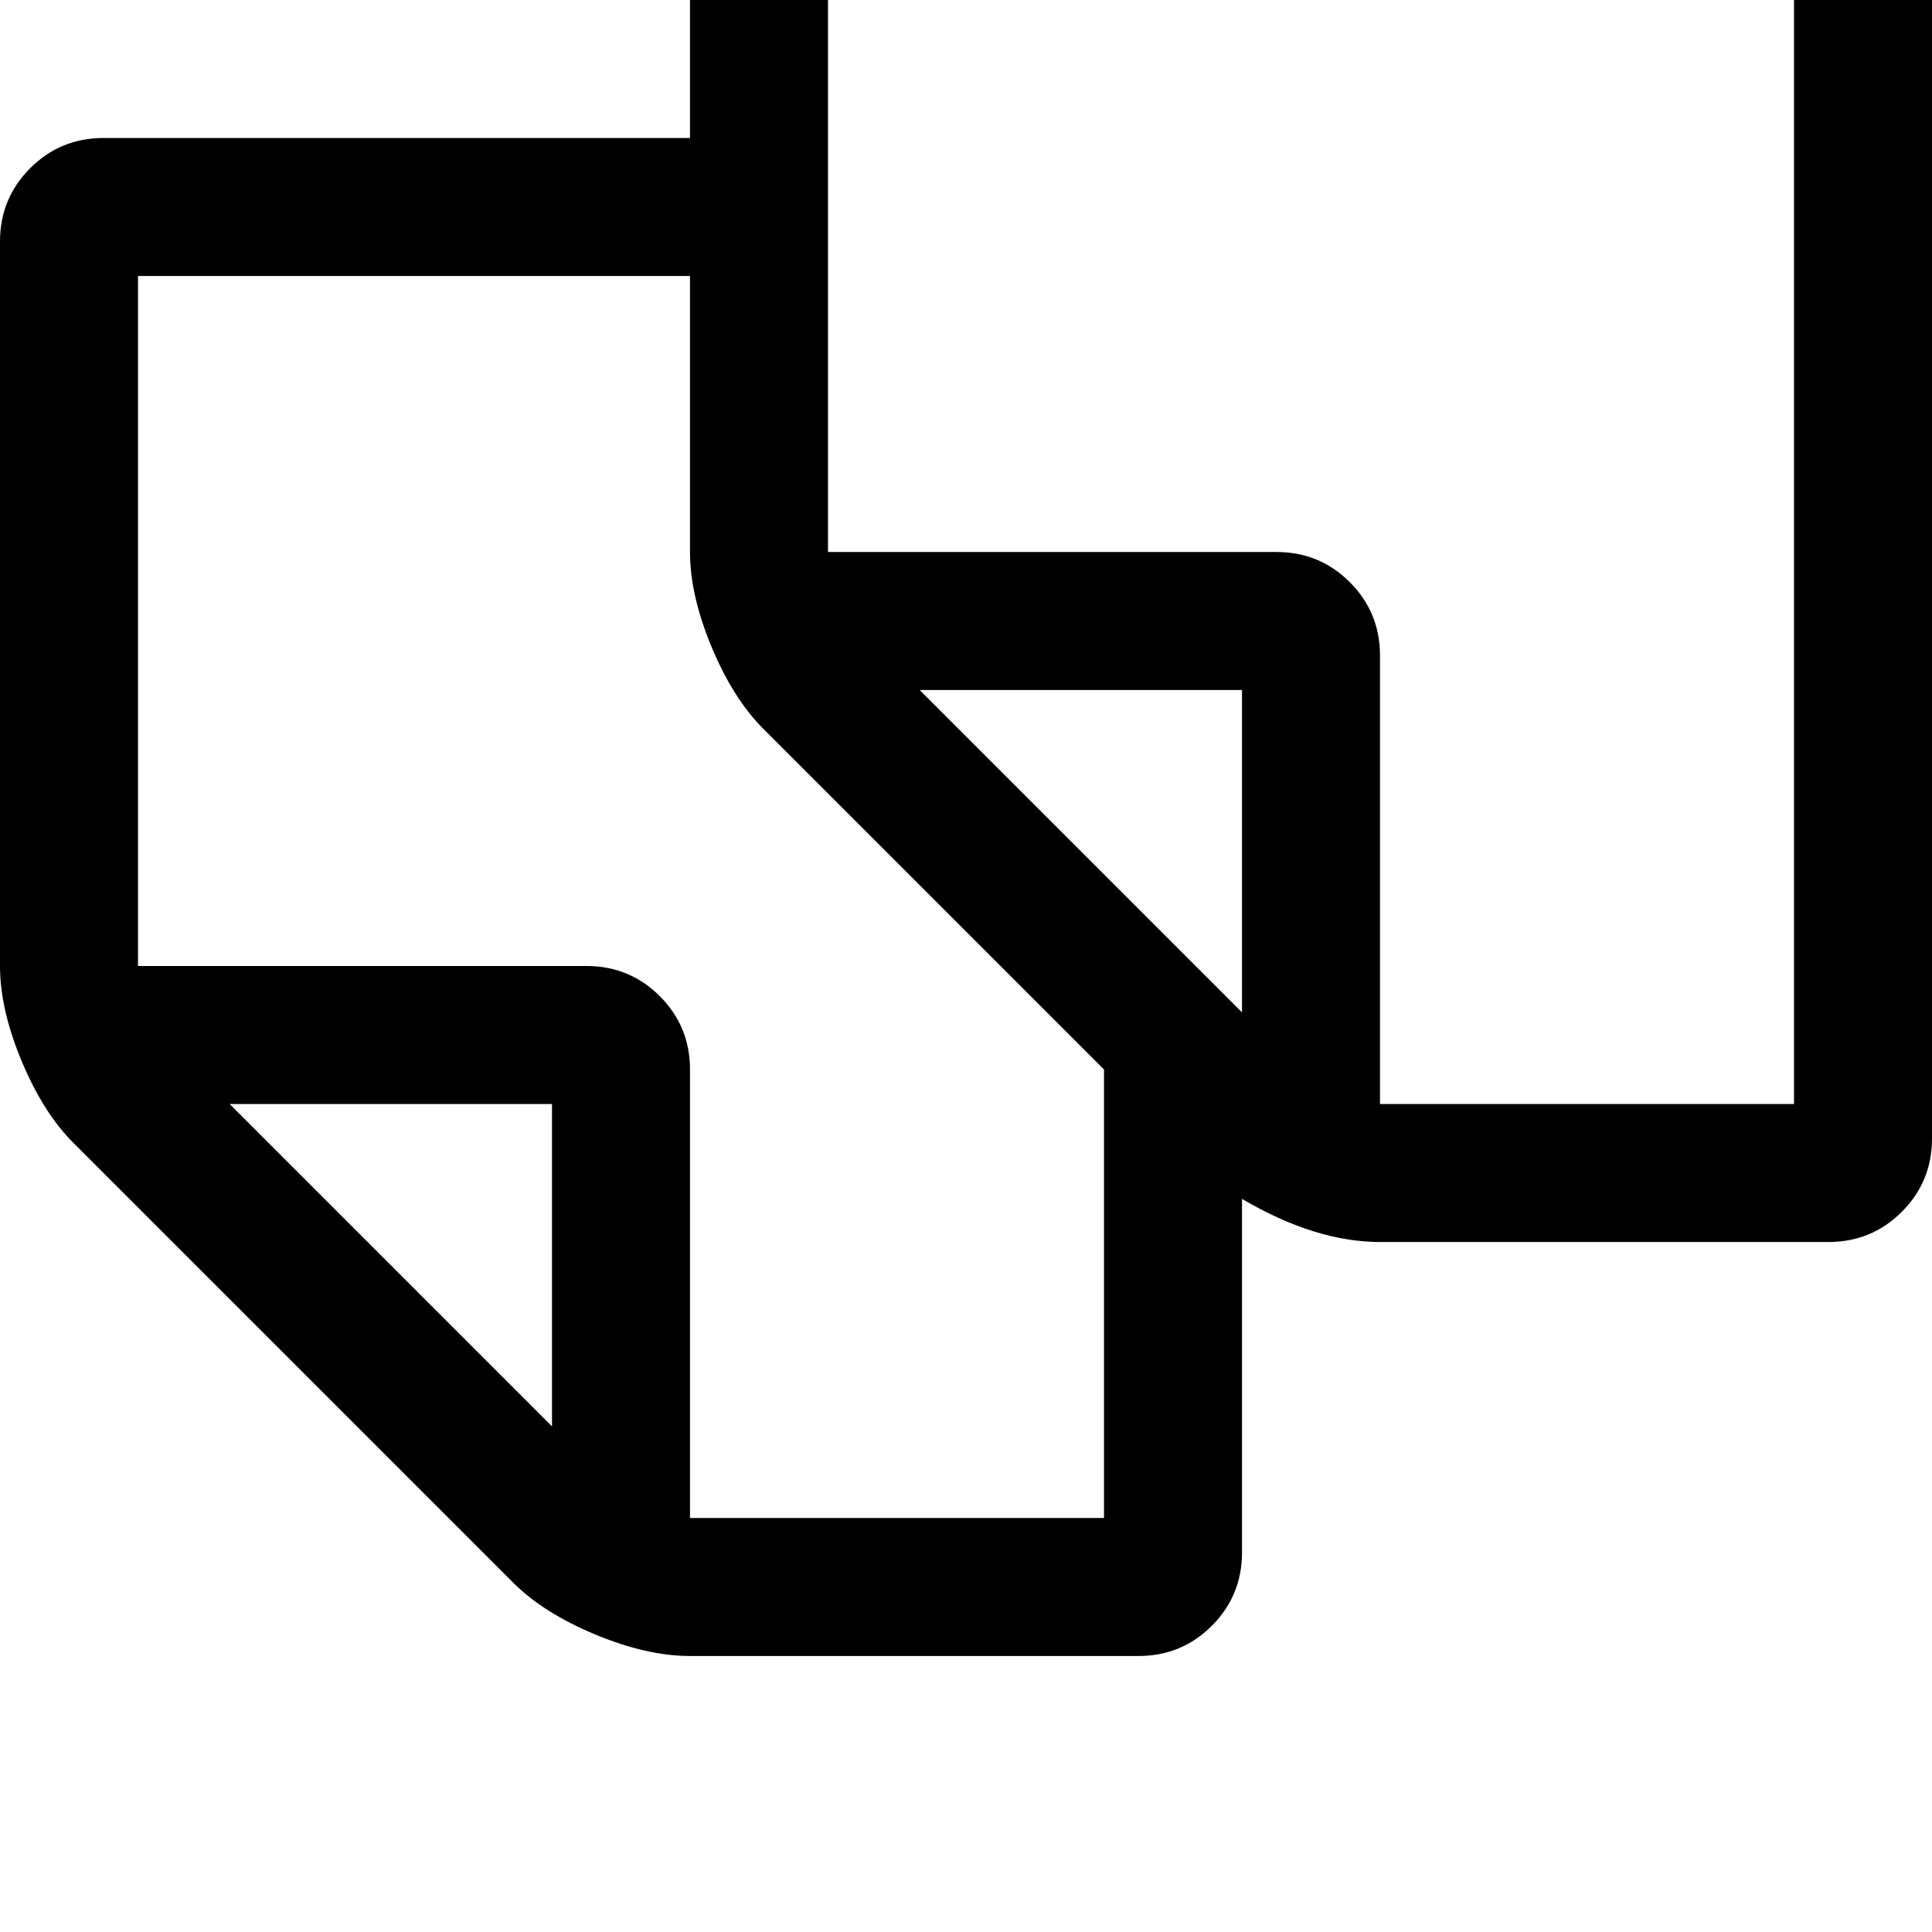 <svg width="128" height="128" viewBox="0 0 1792 1792" xmlns="http://www.w3.org/2000/svg"><path d="M1696 1152q40 0 68-28t28-68V-160q0-40-28-68t-68-28H736q-40 0-68 28t-28 68v288H96q-40 0-68 28T0 224v672q0 40 20 88t48 76l408 408q28 28 76 48t88 20h416q40 0 68-28t28-68v-328q68 40 128 40h416zm-544-213L853 640h299v299zm-640 384l-299-299h299v299zm196-647l316 316v416H640V992q0-40-28-68t-68-28H128V256h512v256q0 40 20 88t48 76zm956-804v1152h-384V608q0-40-28-68t-68-28H768v-640h896z"/></svg>